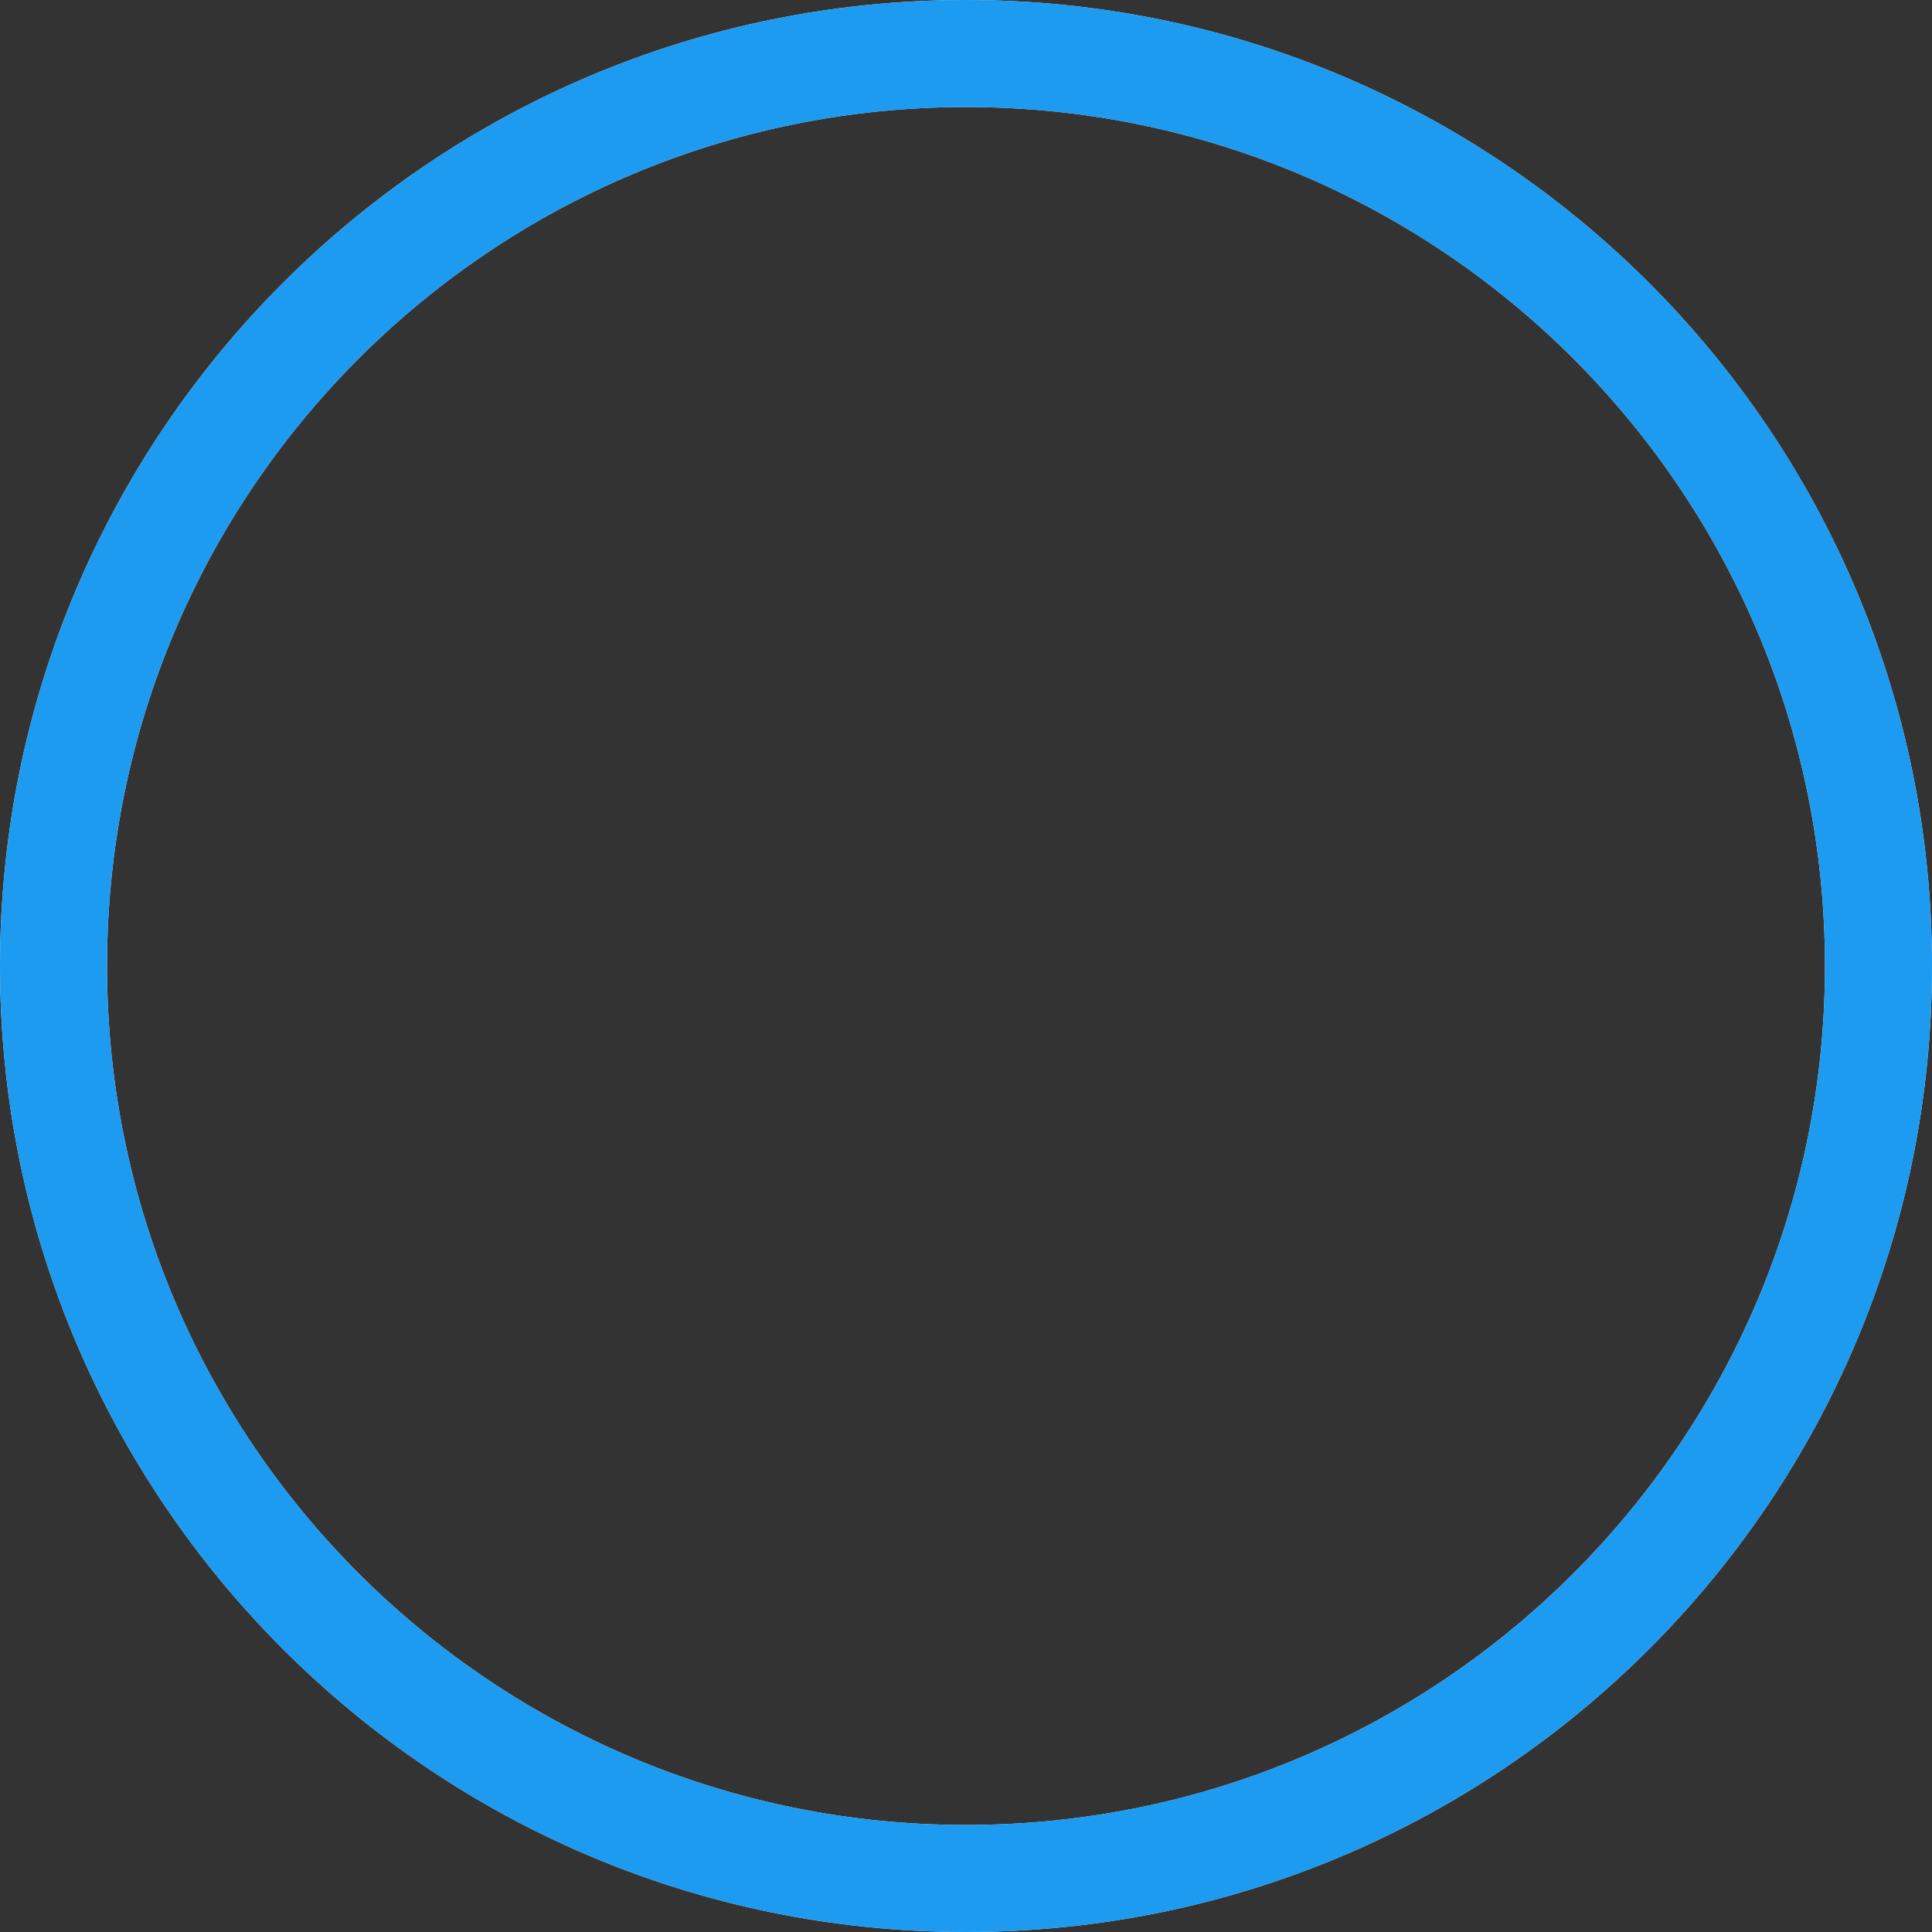 <svg width="60" height="60" viewBox="0 0 60 60" fill="none" xmlns="http://www.w3.org/2000/svg">
<rect x="0" y="0" width="60" height="60" fill="#333333" stroke="none"/>
<g id="Group 1">
<path id="Ellipse 1" d="M60 30C60 46.569 46.569 60 30 60C13.431 60 0 46.569 0 30C0 13.431 13.431 0 30 0C46.569 0 60 13.431 60 30ZM3.324 30C3.324 44.733 15.267 56.676 30 56.676C44.733 56.676 56.676 44.733 56.676 30C56.676 15.267 44.733 3.324 30 3.324C15.267 3.324 3.324 15.267 3.324 30Z" fill="#EBEBEB"/>
<path id="Ellipse 2" d="M60 30C60 46.569 46.569 60 30 60C13.431 60 0 46.569 0 30C0 13.431 13.431 0 30 0C46.569 0 60 13.431 60 30ZM3.324 30C3.324 44.733 15.267 56.676 30 56.676C44.733 56.676 56.676 44.733 56.676 30C56.676 15.267 44.733 3.324 30 3.324C15.267 3.324 3.324 15.267 3.324 30Z" fill="#1D9BF0"/>
</g>
</svg>
